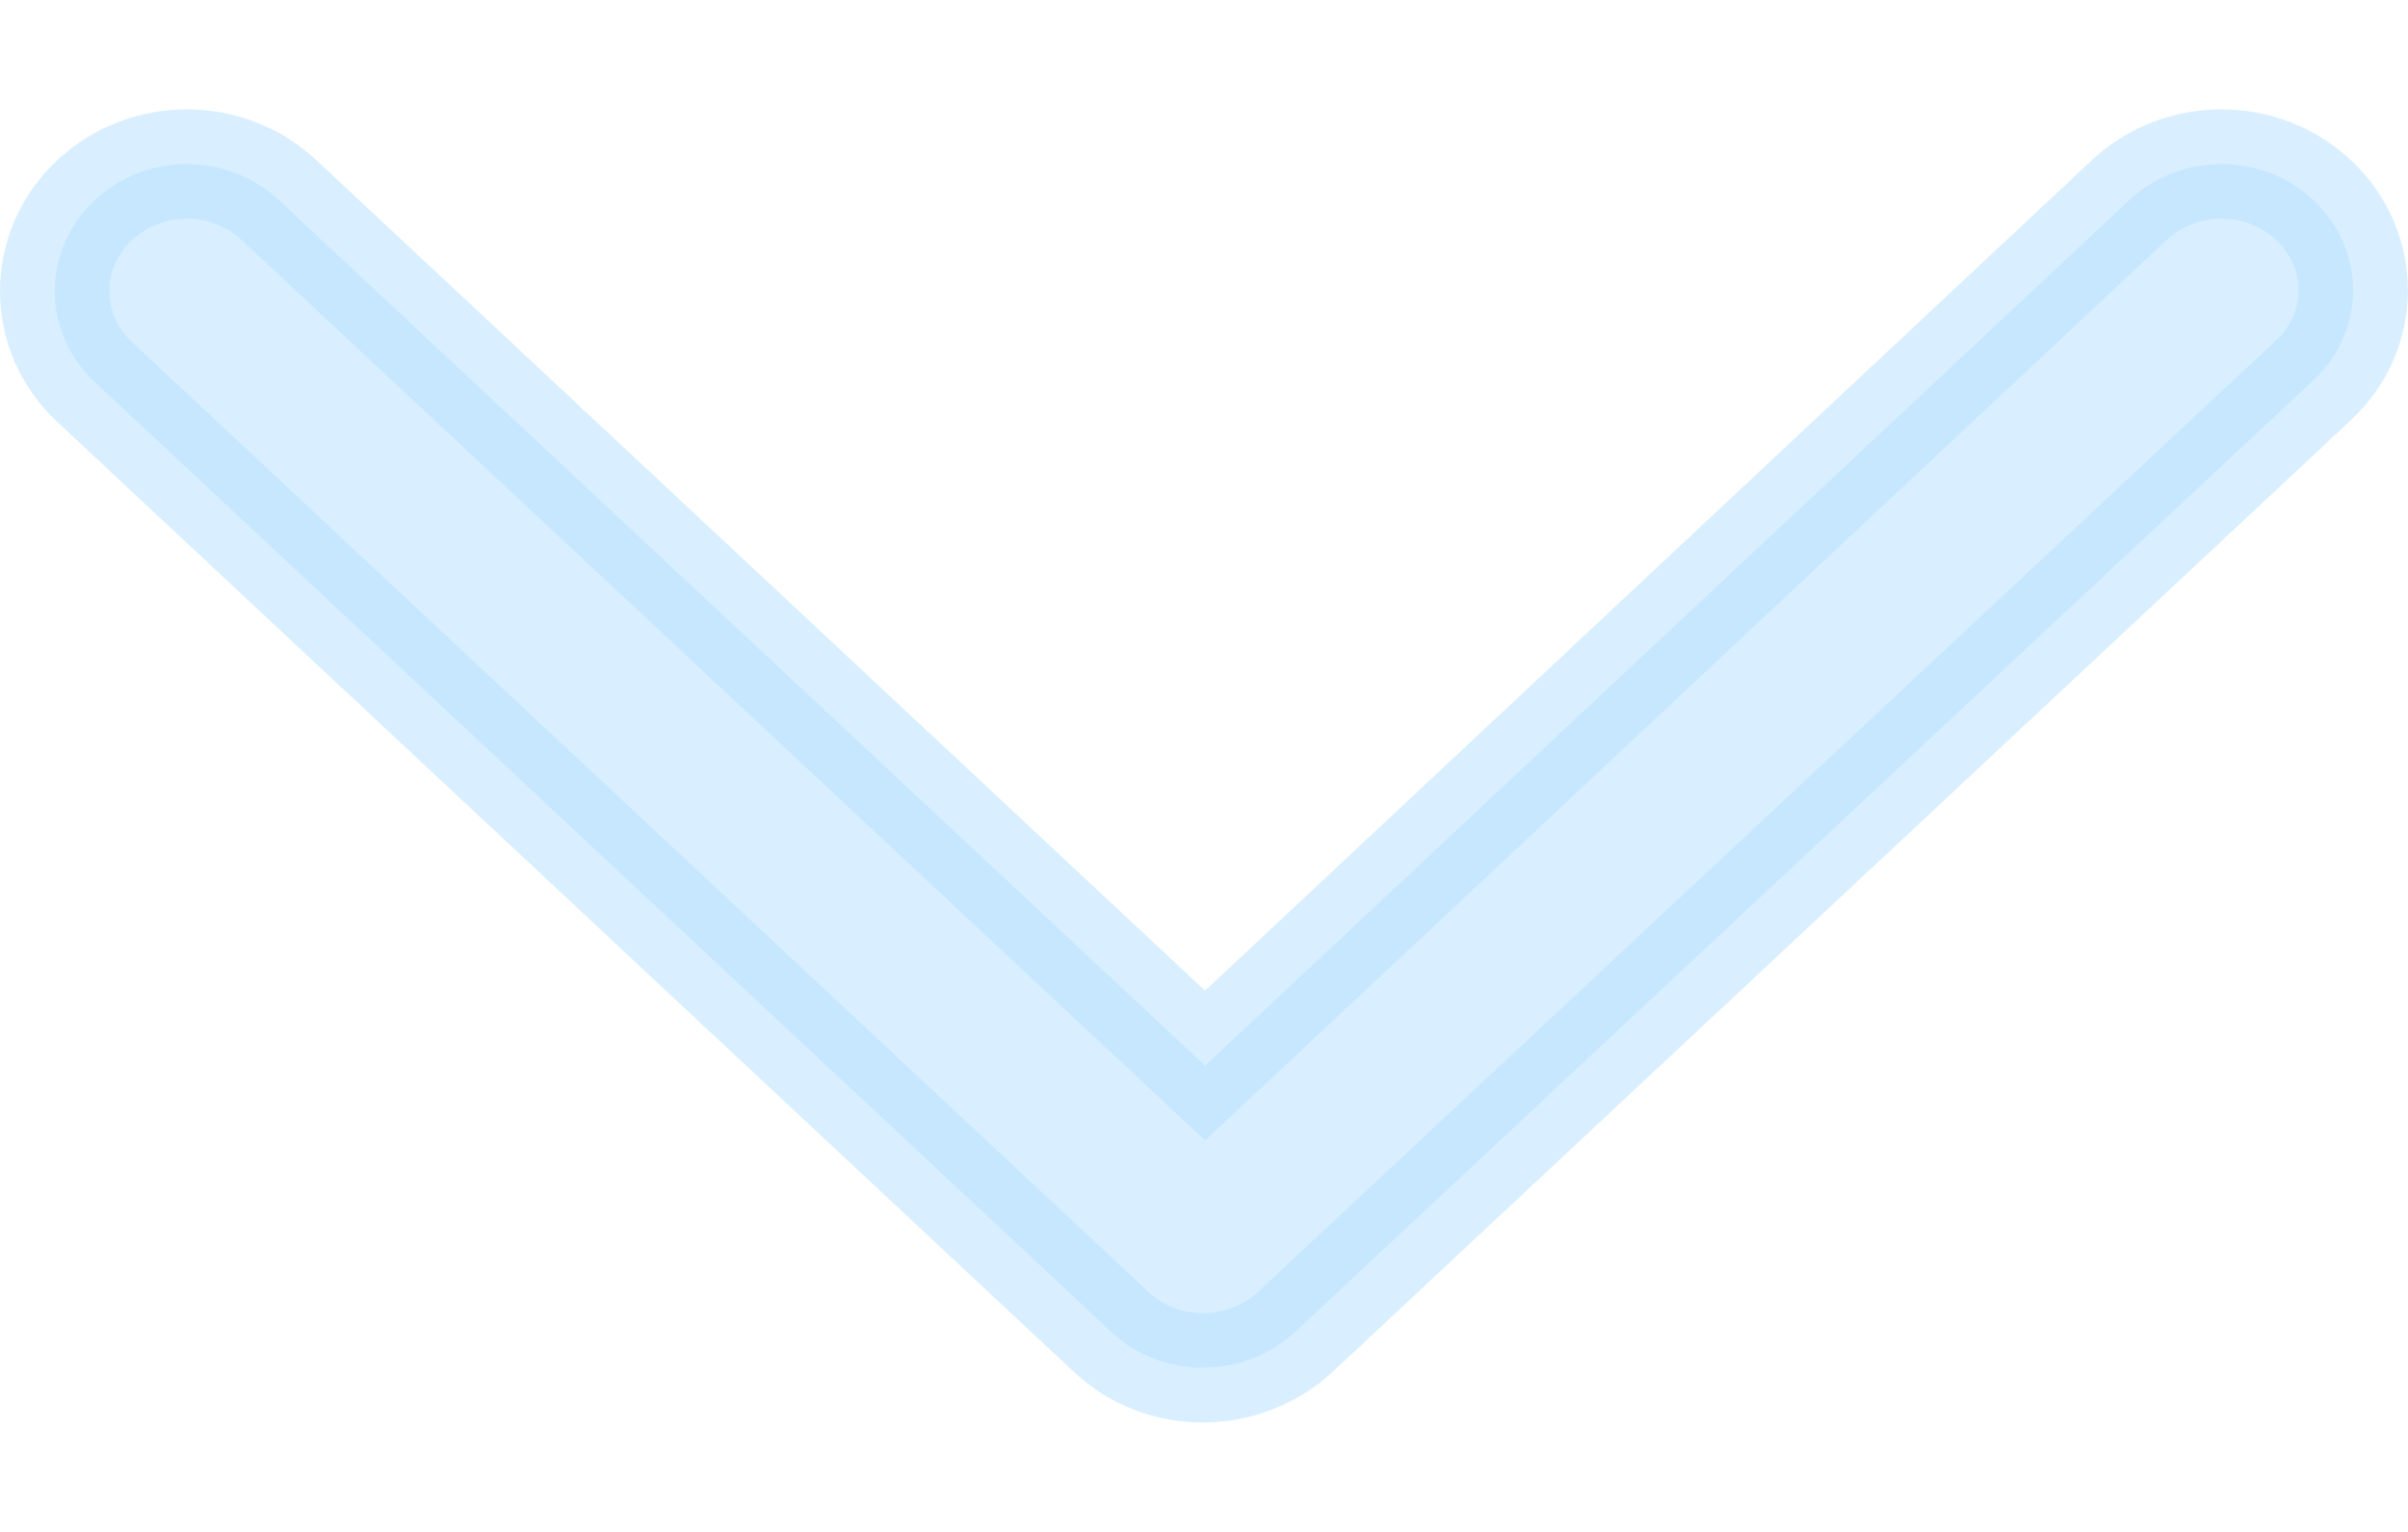 <svg width="11" height="7" viewBox="0 0 11 7" fill="none" xmlns="http://www.w3.org/2000/svg">
<path opacity="0.5" d="M9.727 0.914L9.727 0.914L5.505 4.869L1.274 0.914C1.04 0.695 0.667 0.695 0.433 0.914C0.189 1.142 0.189 1.519 0.433 1.746L5.076 6.086C5.193 6.196 5.342 6.25 5.496 6.25C5.639 6.25 5.797 6.198 5.917 6.086L10.557 1.748C10.812 1.521 10.812 1.142 10.568 0.914C10.335 0.695 9.961 0.695 9.727 0.914Z" fill="#B4E0FF" stroke="#B4E0FF" stroke-width="0.5"/>
</svg>
